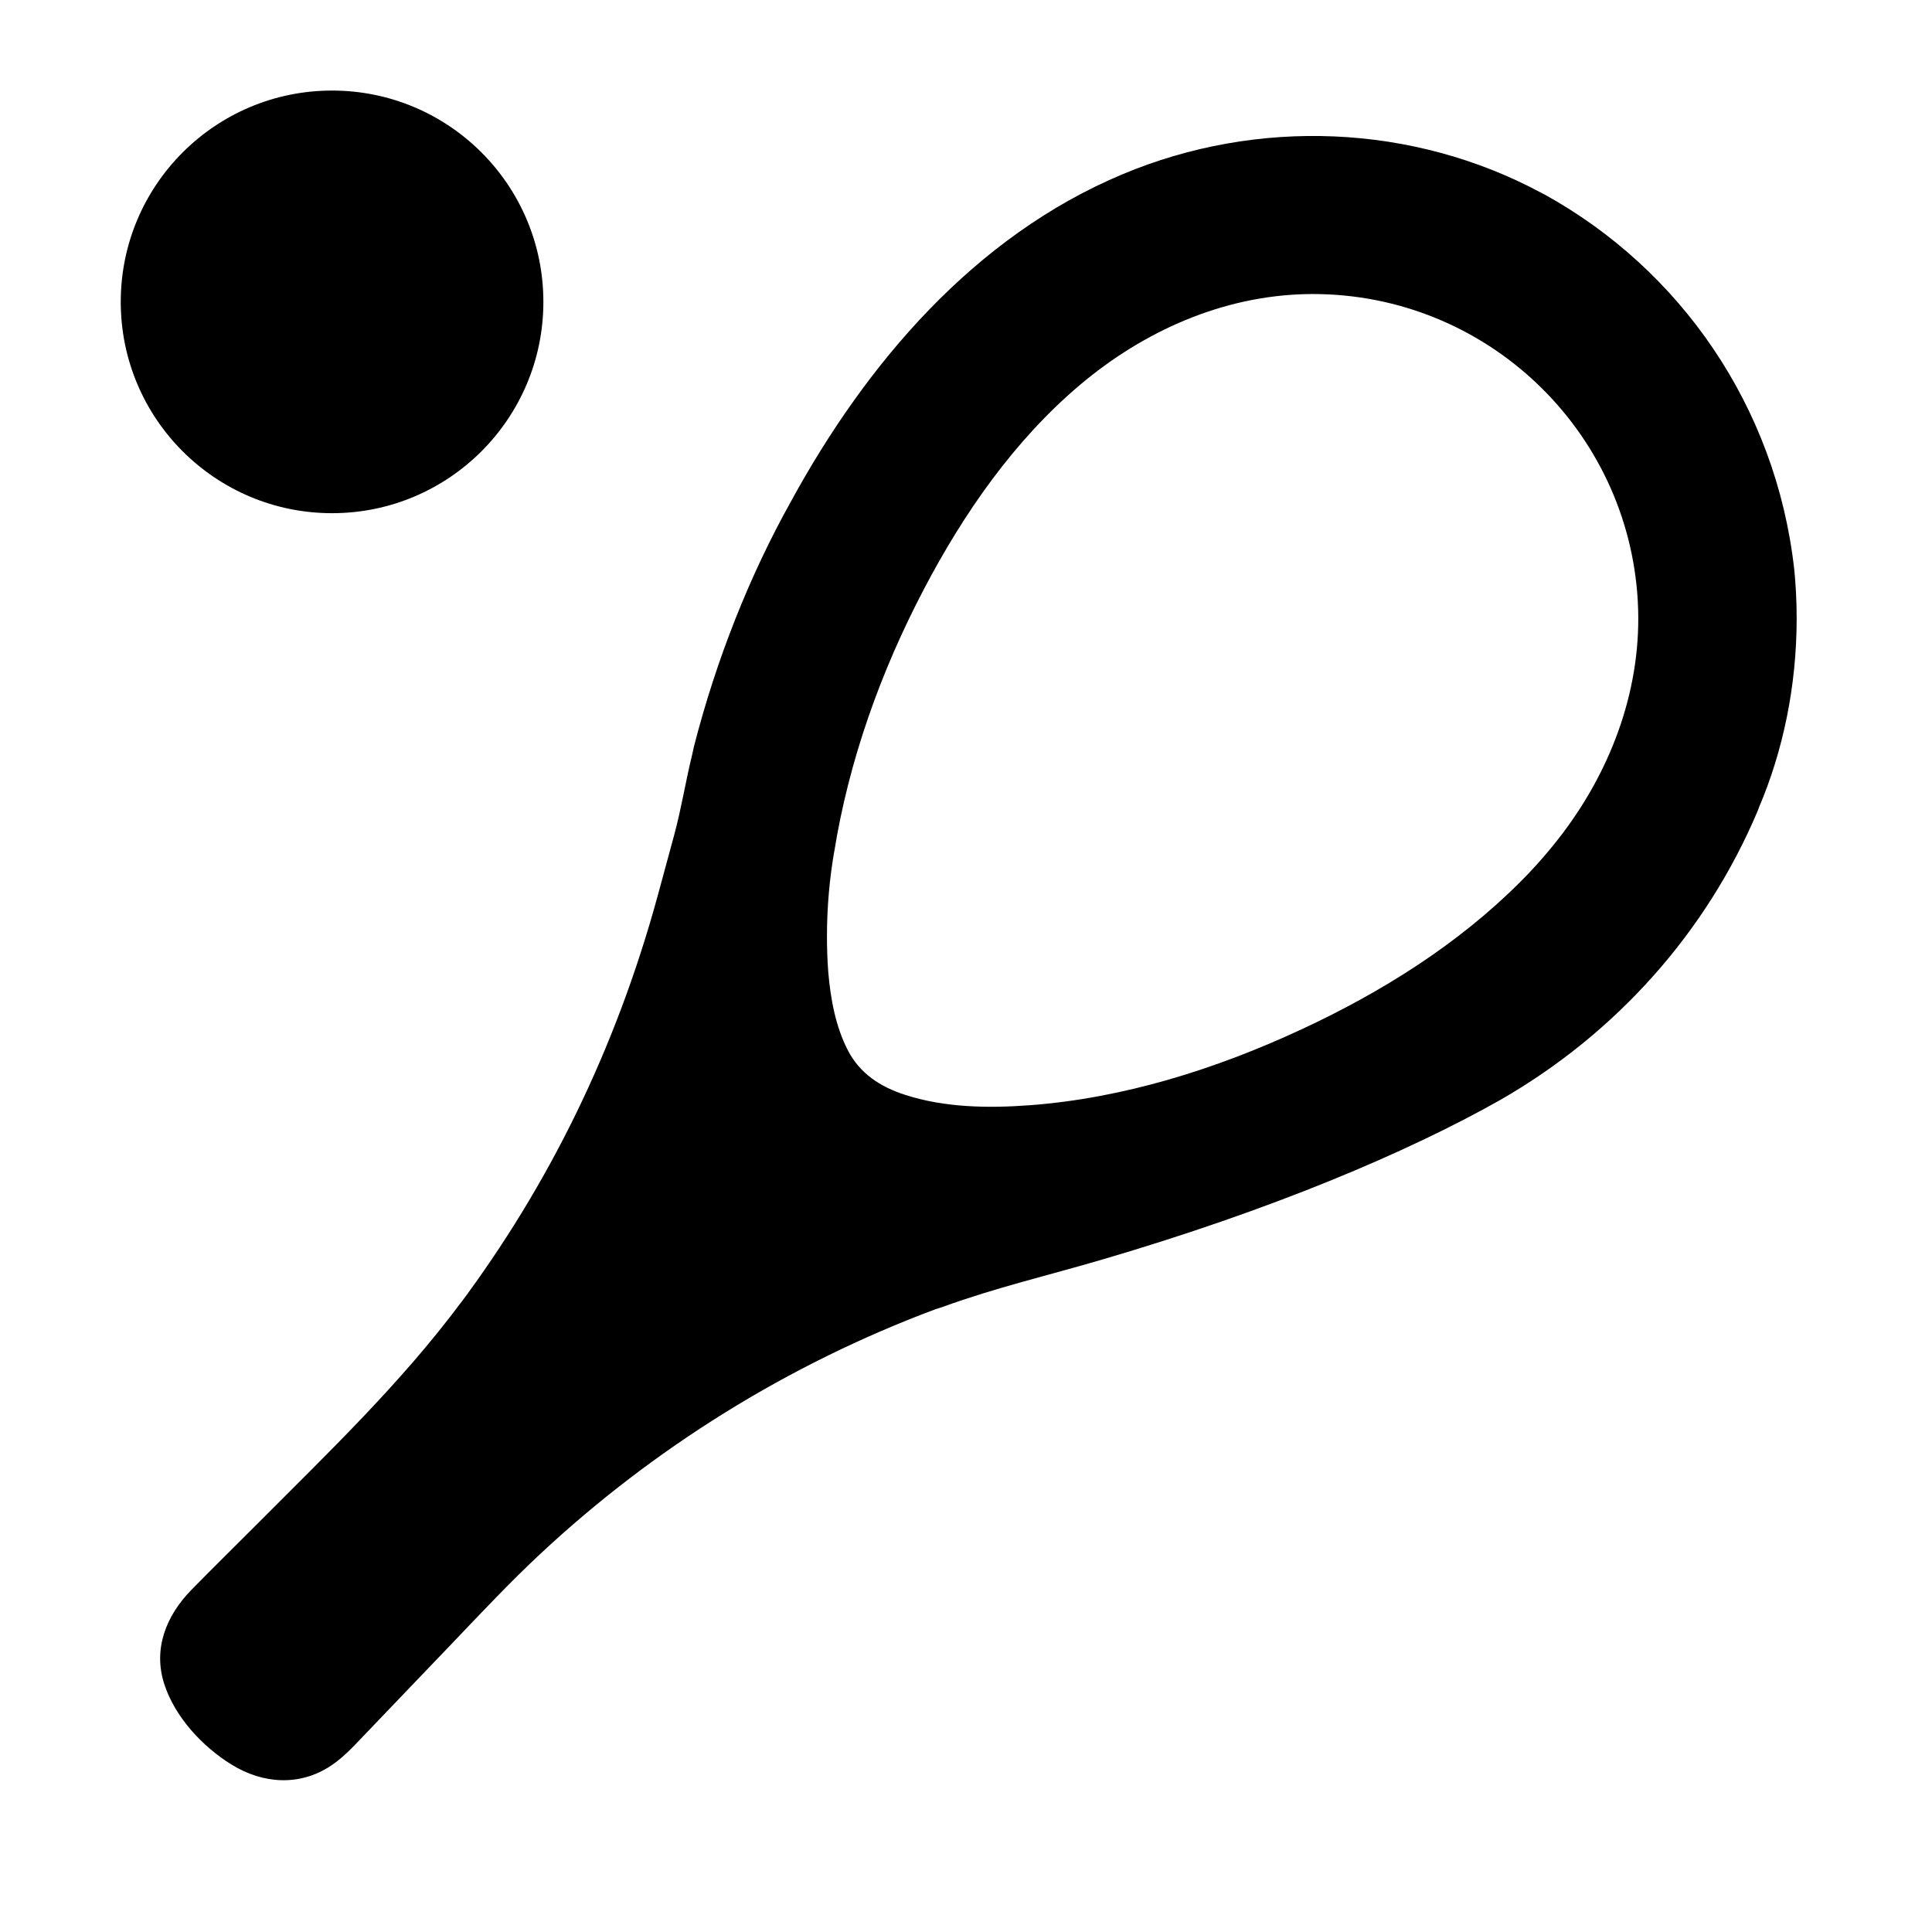 <!-- Generated by IcoMoon.io -->
<svg version="1.1" xmlns="http://www.w3.org/2000/svg" width="64" height="64" viewBox="0 0 64 64">
<title>tennis</title>
<path d="M18 10c0 3.866-3.134 7-7 7s-7-3.134-7-7c0-3.866 3.134-7 7-7s7 3.134 7 7z"></path>
<path d="M59.435 18.848c-0.607-5.395-3.79-9.934-8.273-12.407l-0.083-0.042c-4.276-2.304-9.43-2.5-13.898-0.625-4.913 2.060-8.5 6.282-11 10.875-1.337 2.398-2.45 5.174-3.197 8.097l-0.053 0.243c-0.218 0.886-0.358 1.785-0.596 2.666q-0.271 1-0.543 2c-1.404 5.143-3.637 9.635-6.575 13.569l0.075-0.105c-2 2.693-4.418 5-6.782 7.375-0.725 0.726-1.457 1.444-2.175 2.178-0.831 0.851-1.274 1.954-0.89 3.125 0.357 1.091 1.263 2.063 2.228 2.659 1.035 0.638 2.25 0.722 3.282 0.040 0.415-0.274 0.742-0.631 1.082-0.987l3-3.134c0.943-0.987 1.875-1.981 2.875-2.913 3.73-3.478 8.167-6.256 13.065-8.088l0.273-0.089c1.719-0.625 3.5-1.044 5.25-1.557 5.602-1.642 10.113-3.546 13.21-5.297 3.84-2.209 6.816-5.55 8.513-9.563l0.049-0.131c0.787-1.847 1.245-3.997 1.245-6.252 0-0.576-0.030-1.145-0.088-1.705l0.006 0.070zM51.776 27.59c-0.458 0.603-0.926 1.138-1.429 1.638l-0.001 0.001c-2.060 2.061-4.596 3.646-7.231 4.869-2.824 1.314-5.895 2.284-9.014 2.515-1.365 0.101-2.801 0.080-4.116-0.344-0.823-0.265-1.5-0.703-1.901-1.481-0.41-0.797-0.573-1.718-0.648-2.602-0.026-0.349-0.042-0.756-0.042-1.166 0-0.982 0.087-1.944 0.252-2.879l-0.015 0.099c0.484-3.035 1.543-5.992 2.968-8.71 1.317-2.516 2.994-4.938 5.177-6.78 2.11-1.781 4.722-2.951 7.514-3.008 0.058-0.001 0.127-0.002 0.196-0.002 5.751 0 10.451 4.502 10.768 10.174l0.001 0.028c0.149 2.768-0.825 5.453-2.48 7.649z"></path>
</svg>
